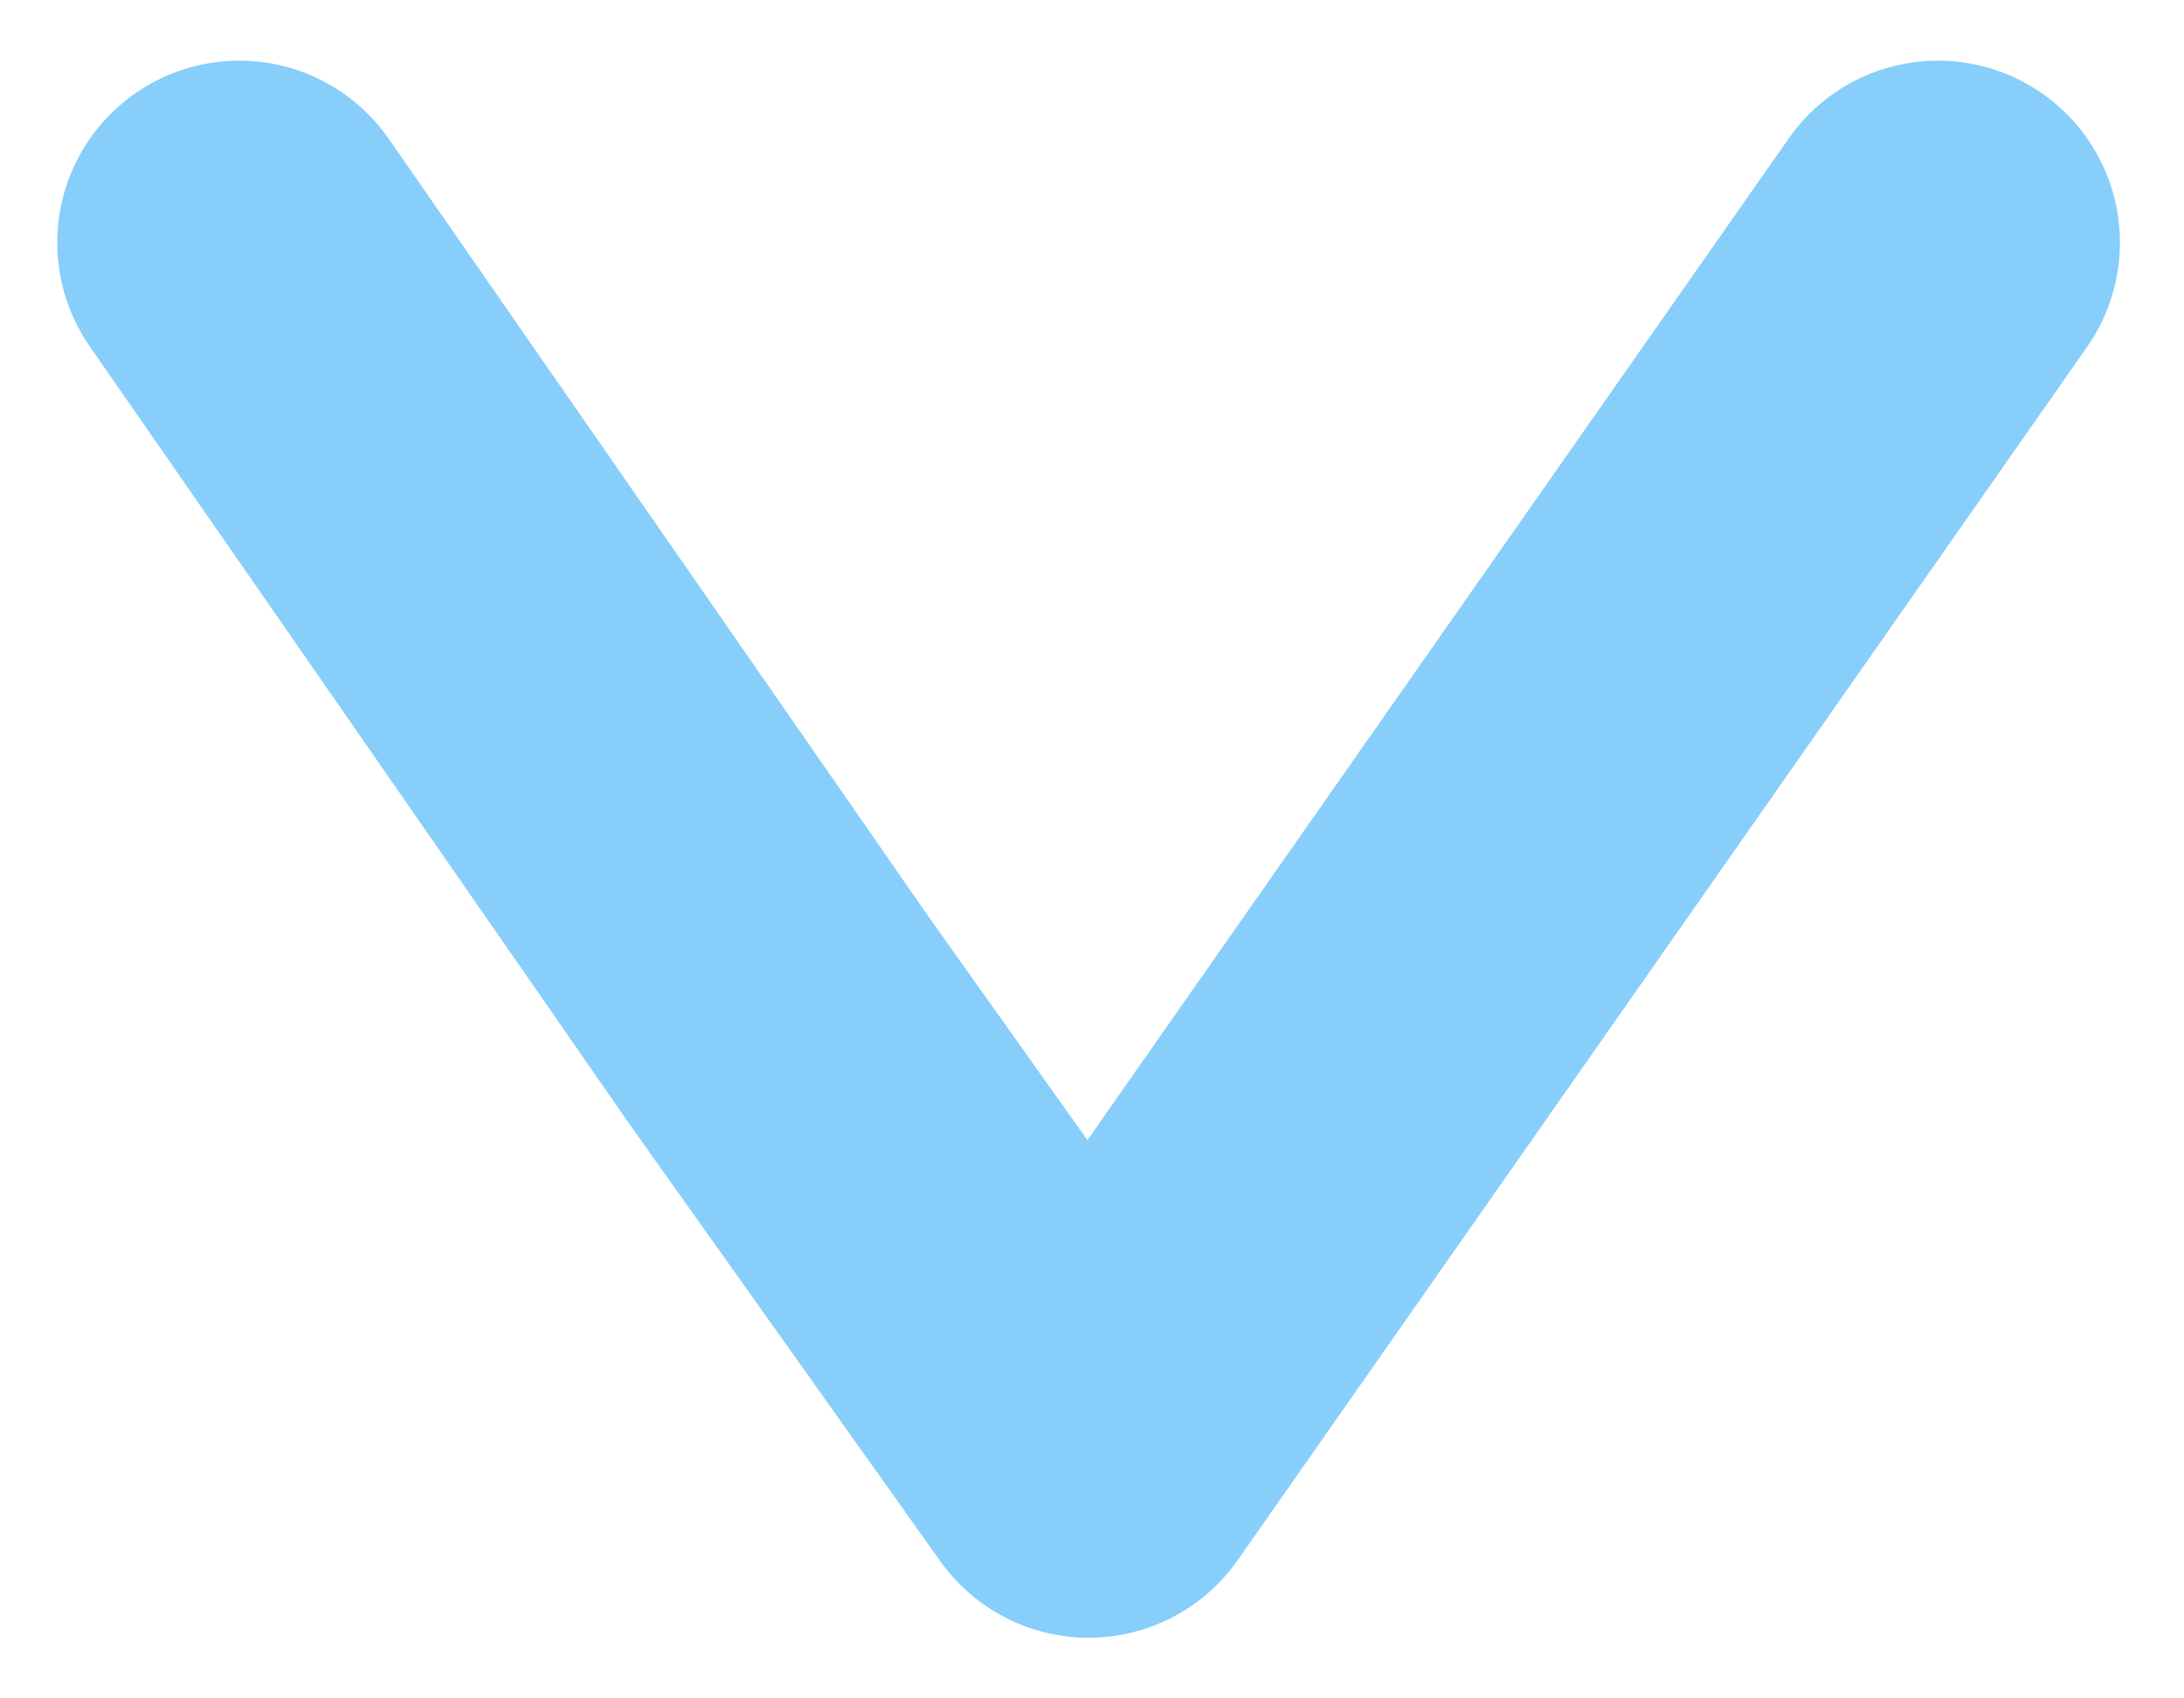 <svg width="18" height="14" viewBox="0 0 18 14" fill="none" xmlns="http://www.w3.org/2000/svg">
<path d="M1.972 2L6.426 8.419L8.972 12L15.972 2" stroke="#87CEFA" stroke-width="3" stroke-linecap="round" stroke-linejoin="round"/>
</svg>
